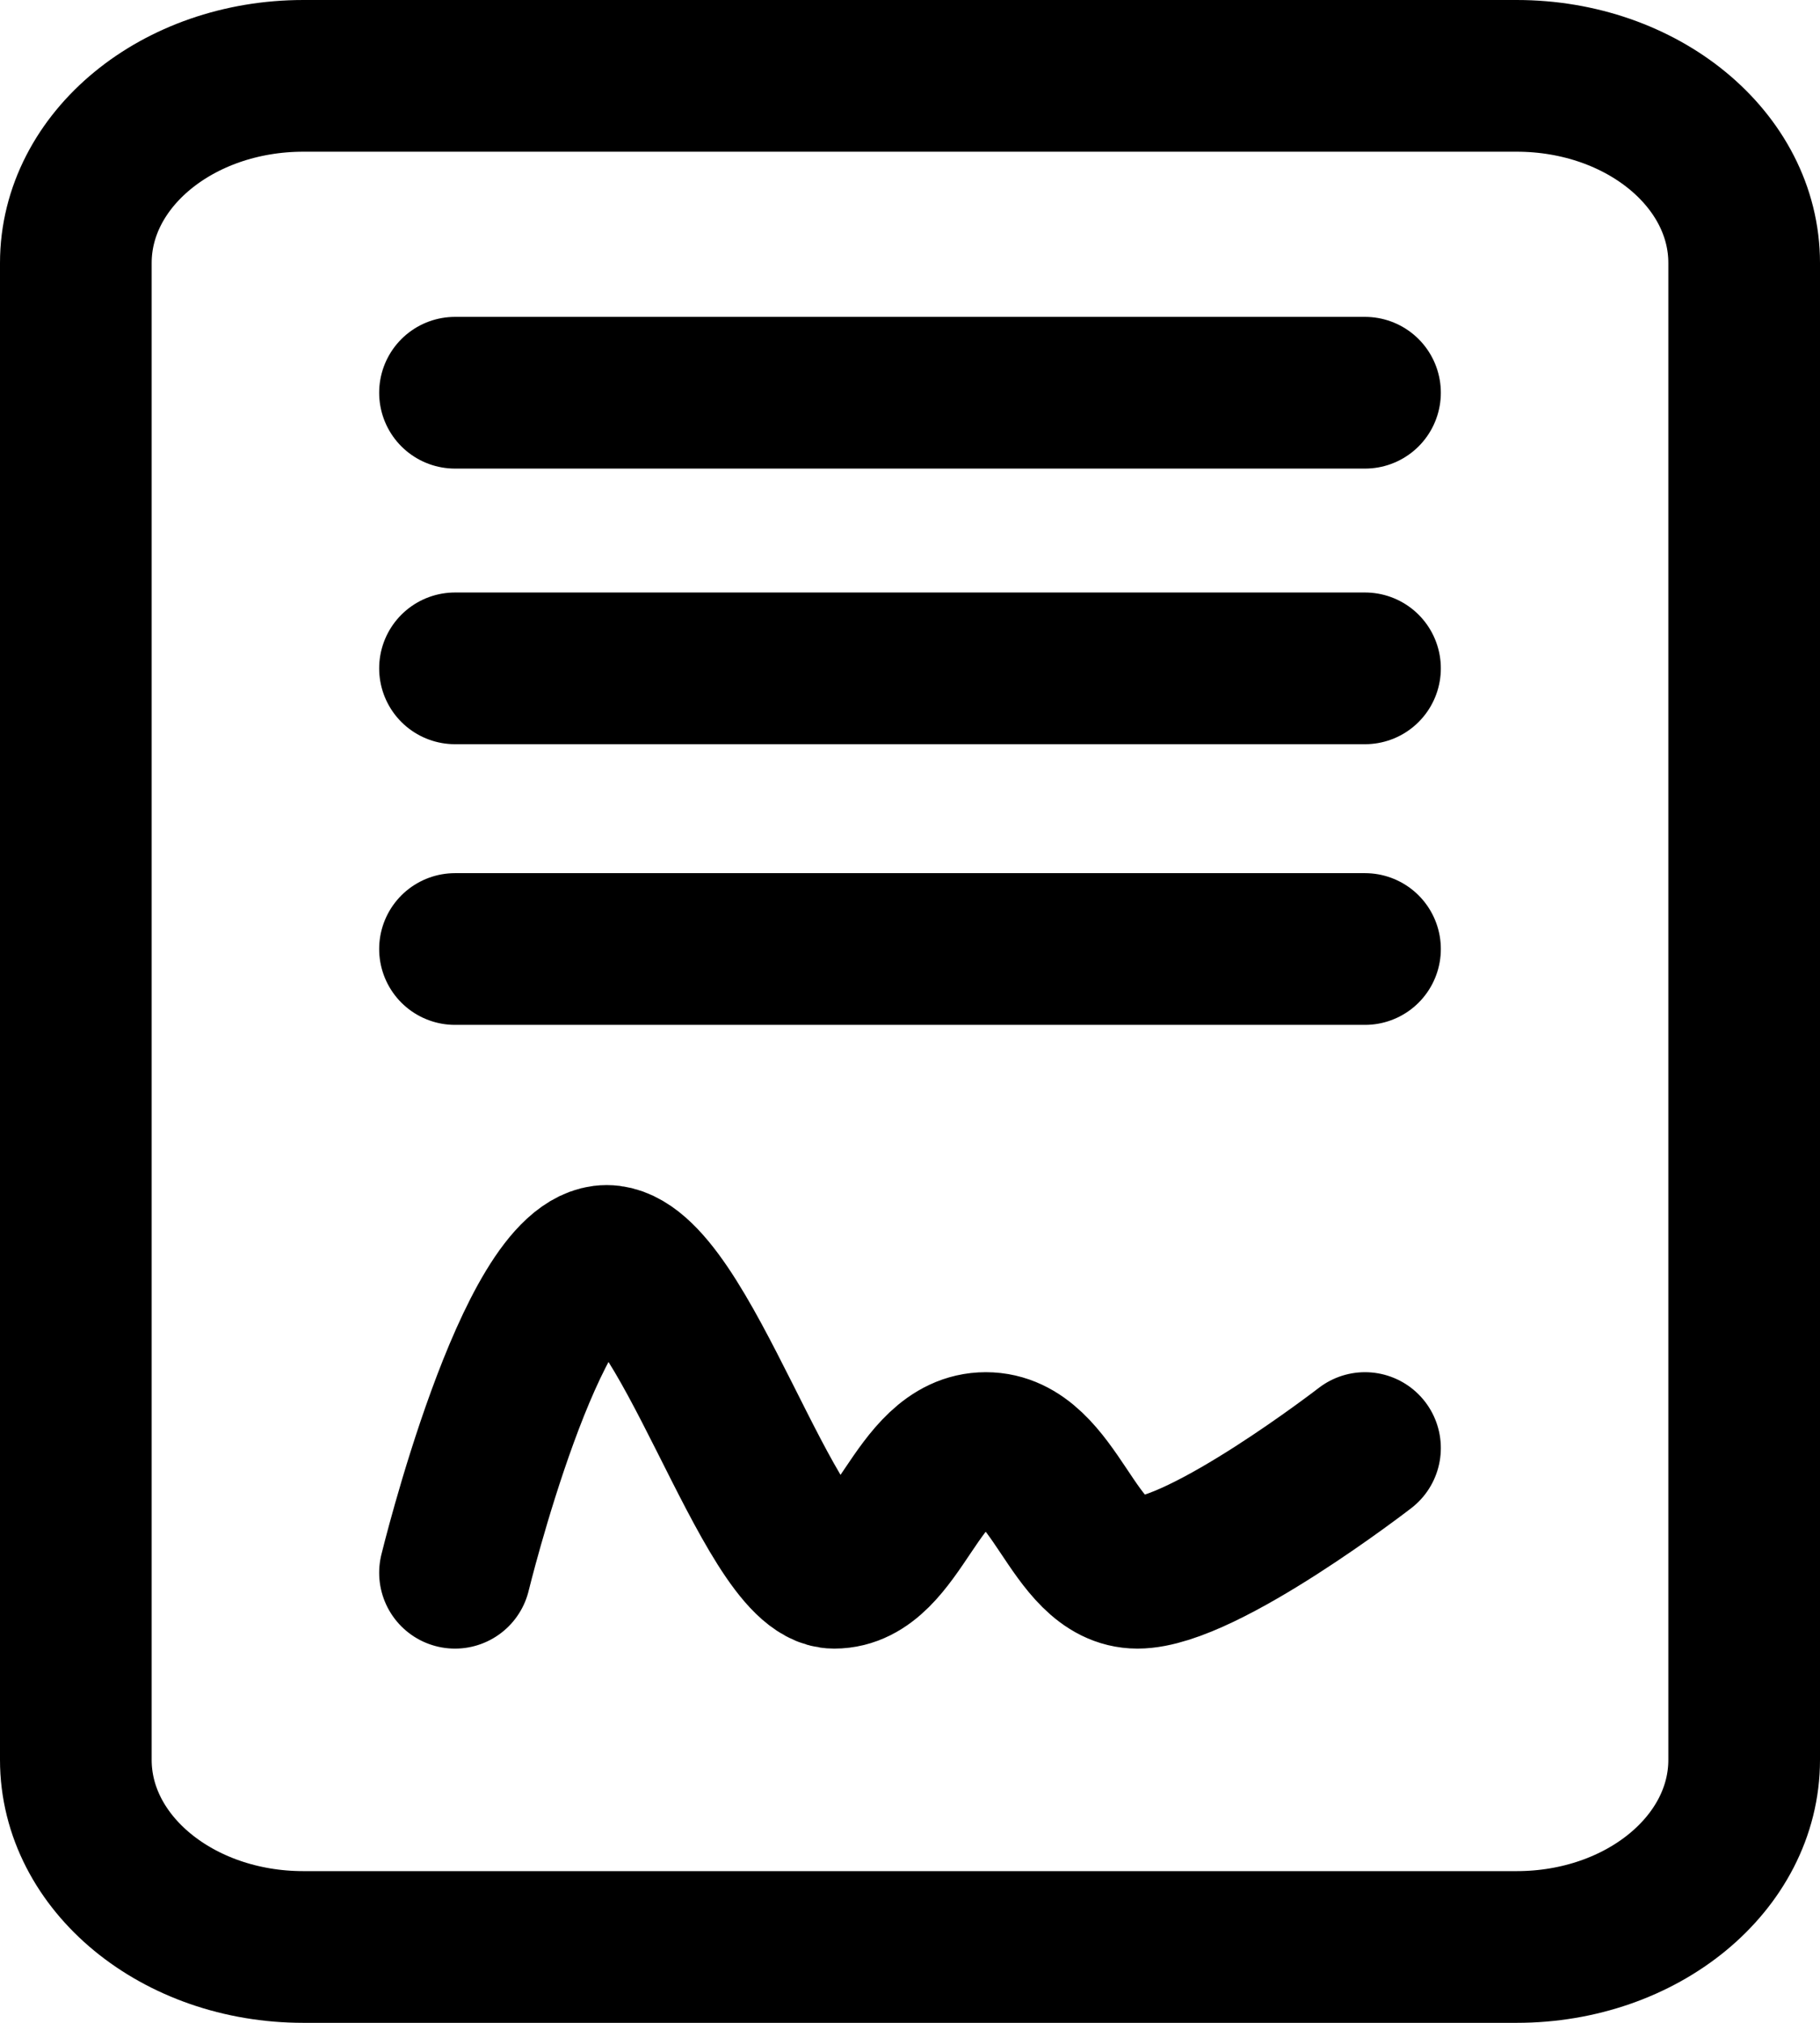 <svg width="18" height="20" viewBox="0 0 18 20" fill="none" xmlns="http://www.w3.org/2000/svg">
  <path d="M4.5 15.55C4.5 15.55 5.252 12.467 6 12.467C6.748 12.467 7.605 15.55 8.25 15.55C8.895 15.55 9.053 14.317 9.75 14.317C10.447 14.317 10.596 15.55 11.25 15.55C11.904 15.55 13.5 14.317 13.5 14.317M4.5 3.883H13.5M4.5 6.608H13.5M4.5 9.383H13.5" 
    stroke="currentColor" stroke-width="1.5" stroke-linecap="round" stroke-linejoin="round"/>
  <path d="M15 0.75H3C1.757 0.75 0.75 1.578 0.75 2.6V17.4C0.75 18.422 1.757 19.25 3 19.25H15C16.243 19.25 17.25 18.422 17.25 17.4V2.6C17.25 1.578 16.243 0.75 15 0.75Z" 
    stroke="currentColor" stroke-width="1.5"/>
</svg>
